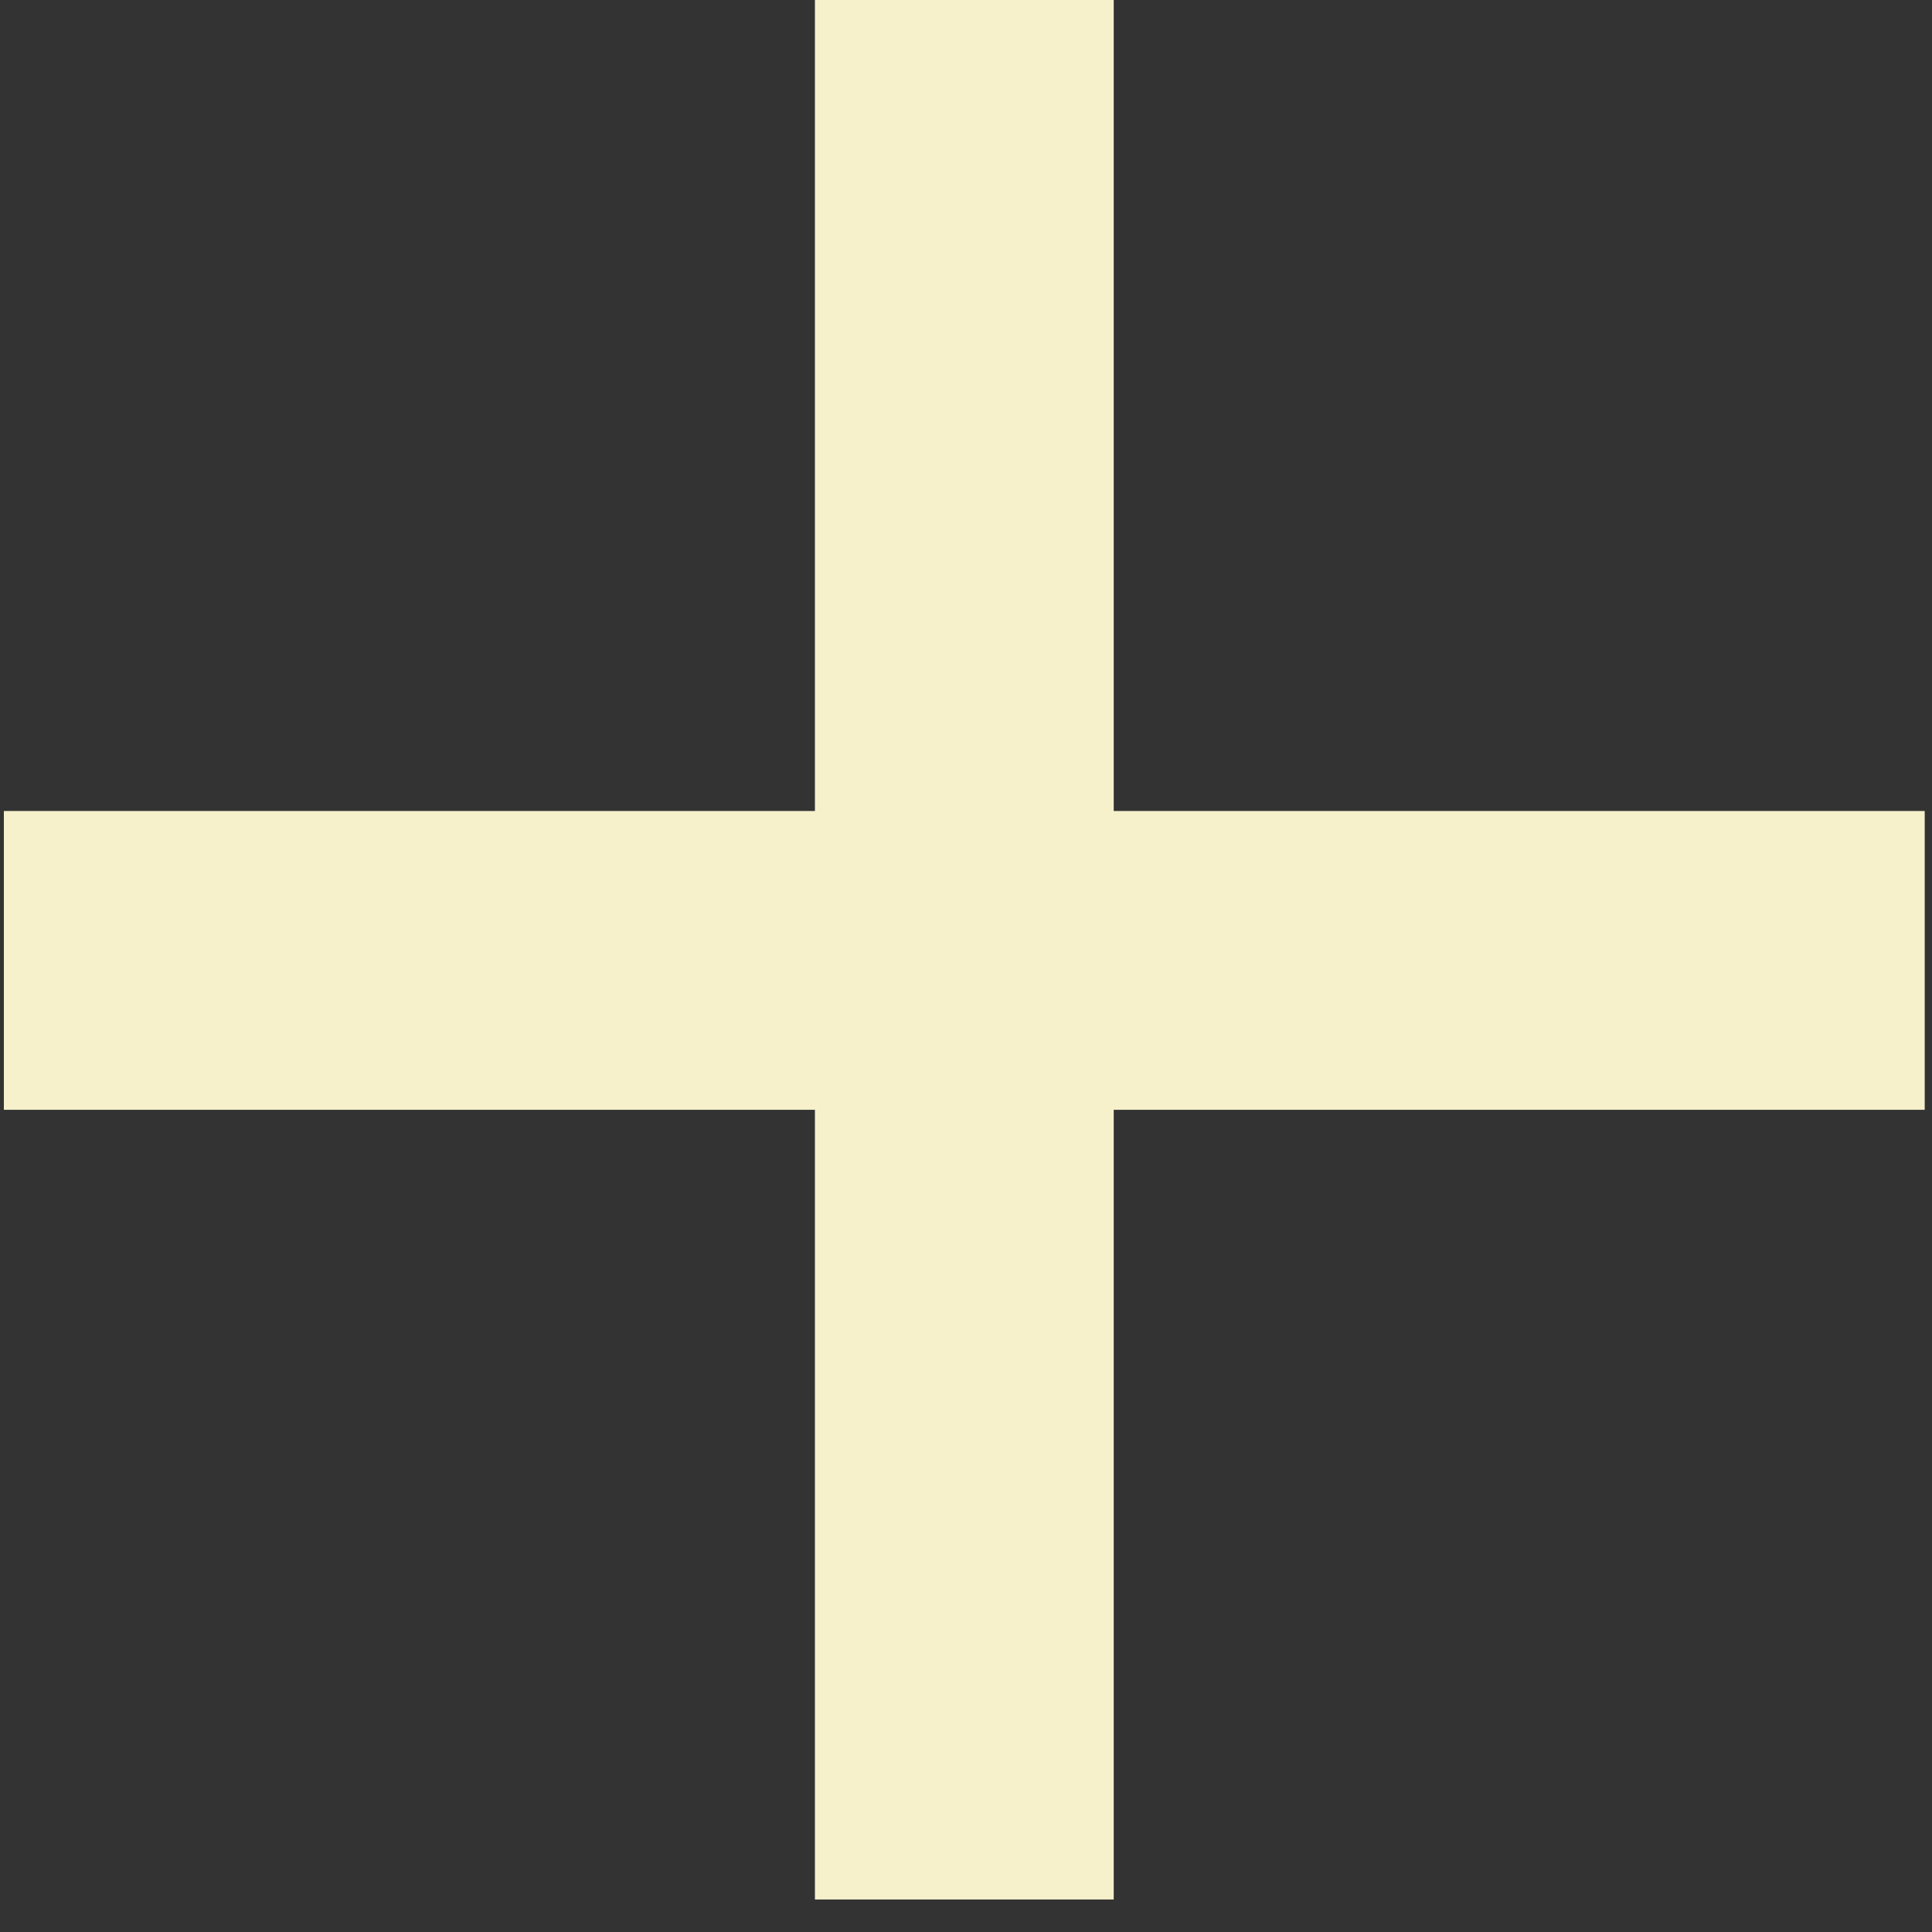 <svg width="35" height="35" viewBox="0 0 35 35" fill="none" xmlns="http://www.w3.org/2000/svg">
<rect x="0" y="0" width="35" height="35" fill="#333333" stroke="none"/>
<rect x="0.07" y="14.692" width="34.798" height="5.413" fill="#F6F1CB"/>
<rect x="14.763" width="5.413" height="34.411" fill="#F6F1CB"/>
</svg>
